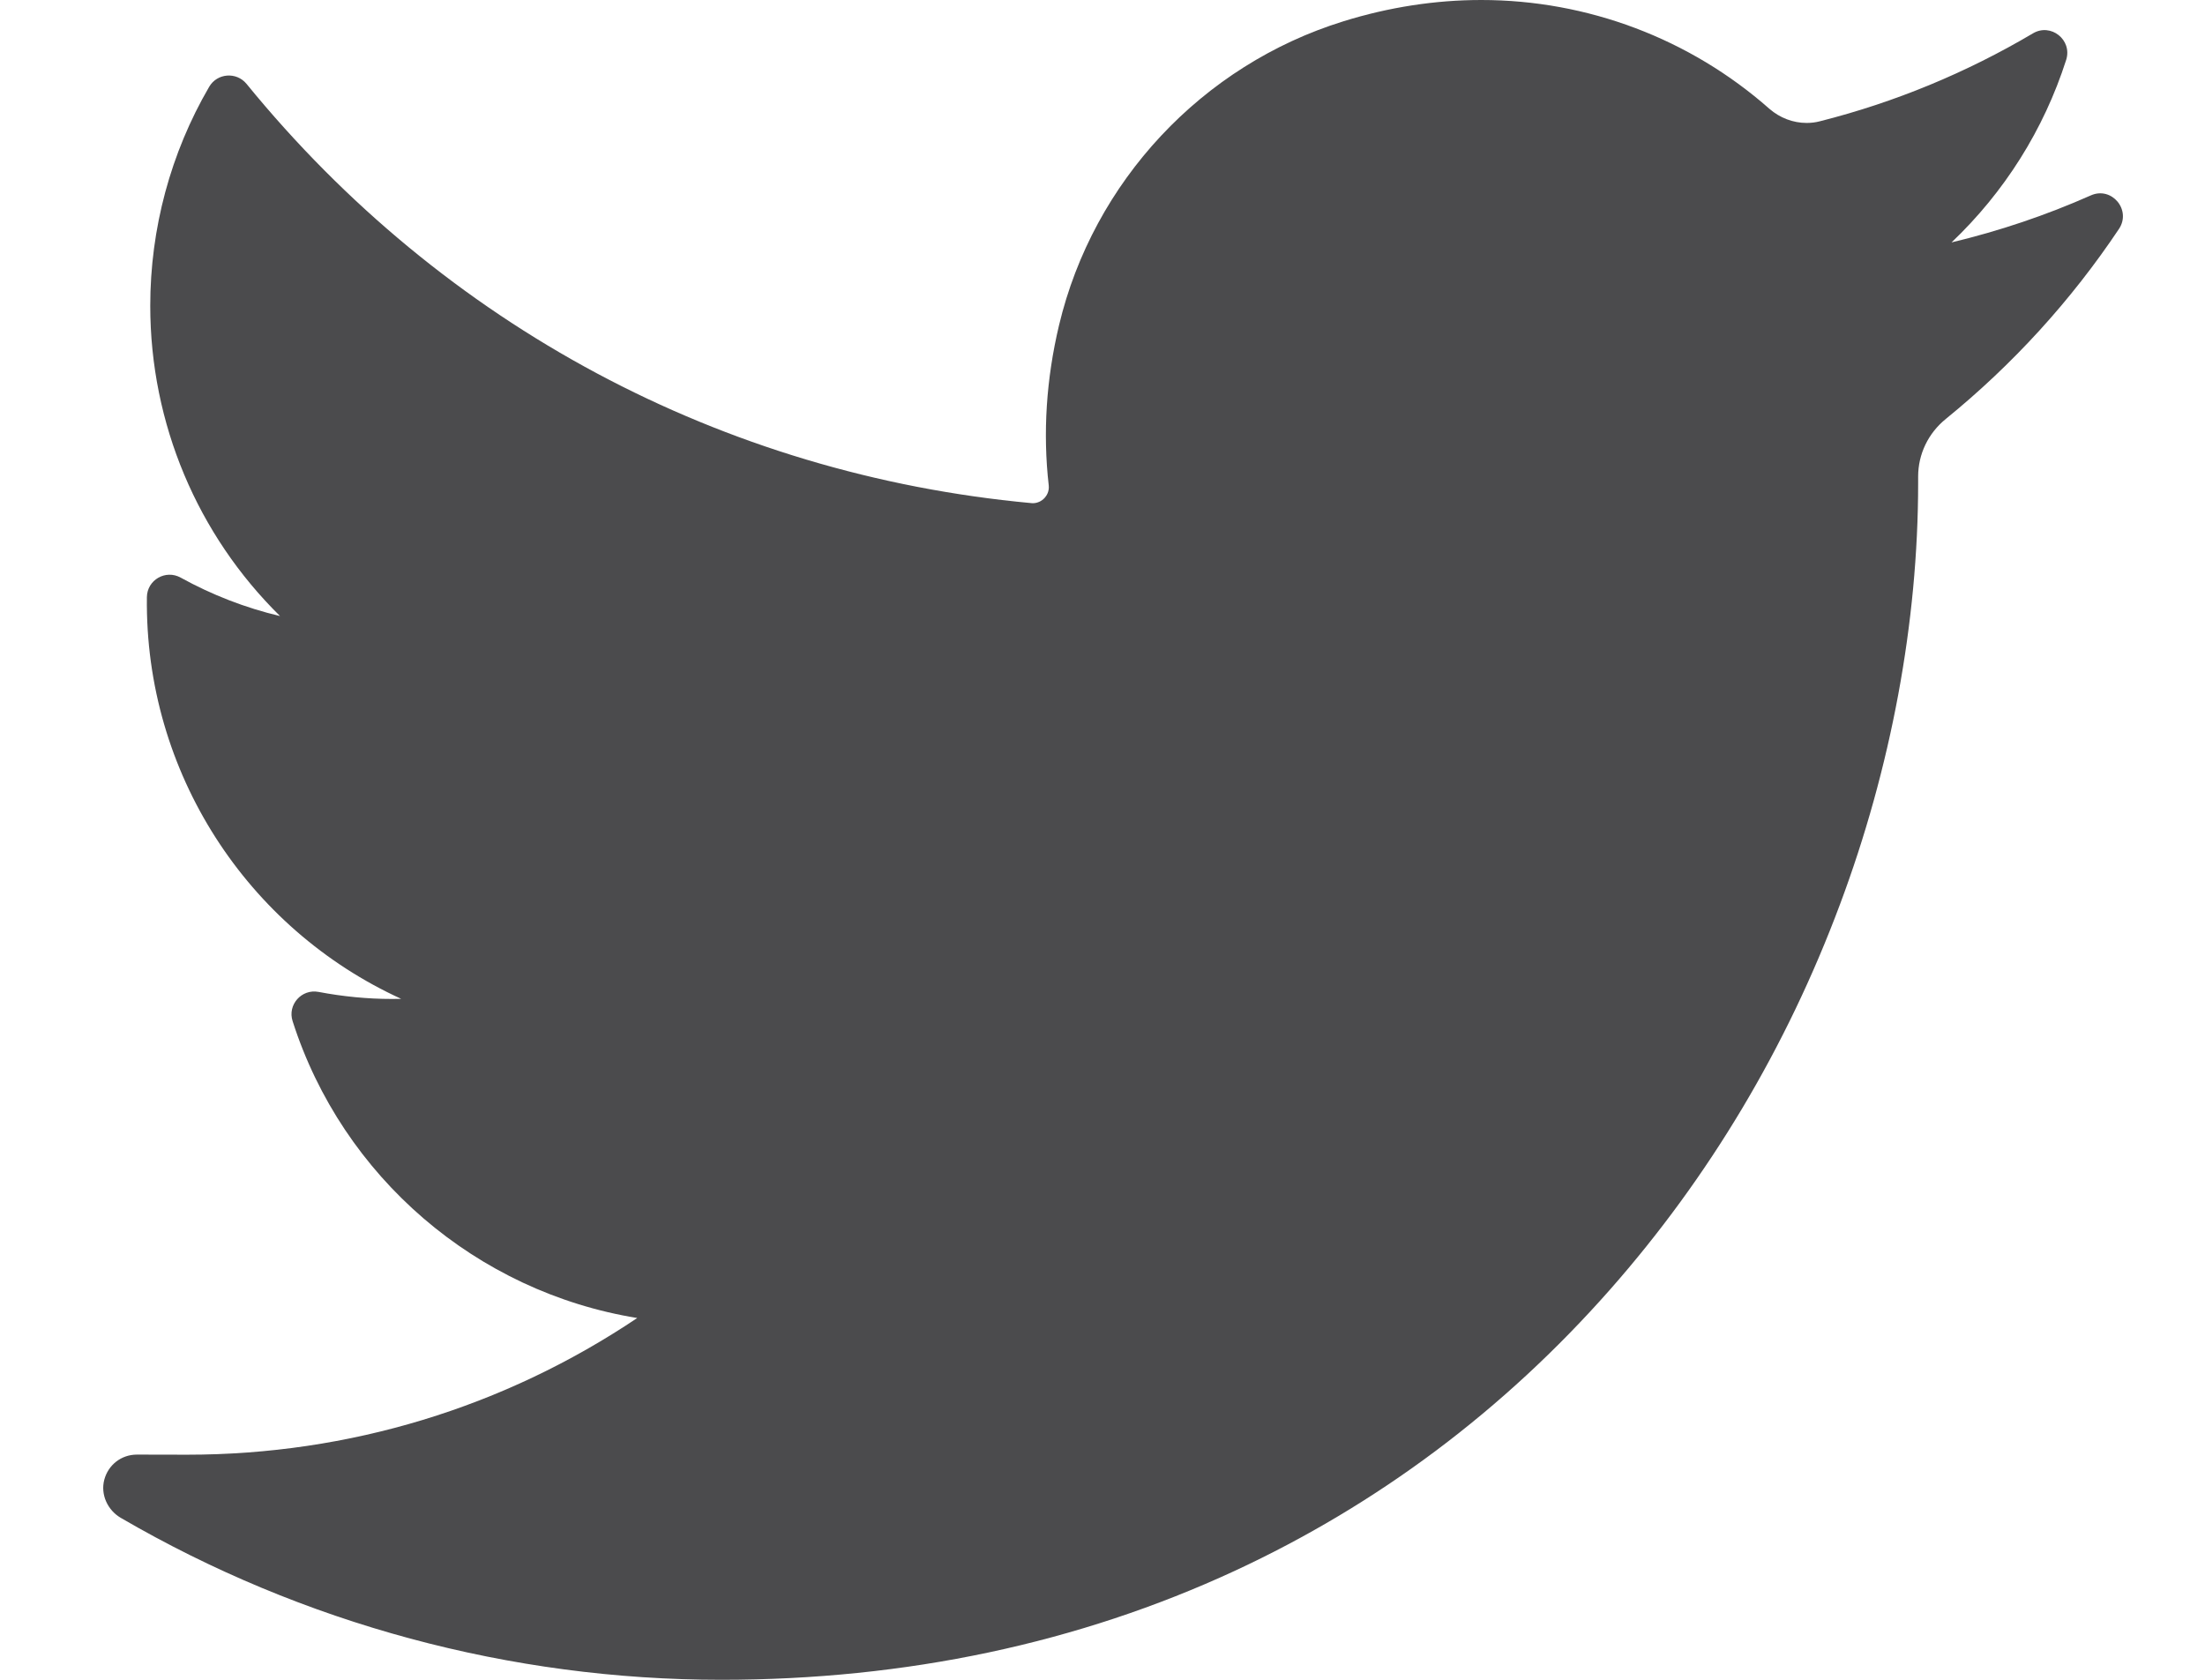 
<svg width="21" height="16" viewBox="0 0 21 16" fill="none" xmlns="http://www.w3.org/2000/svg">
<path d="M19.913 1.861C19.485 2.051 19.041 2.2 18.586 2.309C19.088 1.832 19.465 1.236 19.678 0.57V0.57C19.738 0.38 19.532 0.216 19.361 0.318V0.318C18.727 0.693 18.045 0.975 17.333 1.155C17.292 1.166 17.249 1.171 17.206 1.171C17.077 1.171 16.951 1.123 16.851 1.036C16.094 0.368 15.119 0 14.107 0C13.67 0 13.228 0.068 12.794 0.203C11.449 0.62 10.412 1.729 10.086 3.098C9.964 3.611 9.931 4.125 9.988 4.624C9.994 4.682 9.967 4.722 9.95 4.741C9.921 4.774 9.879 4.793 9.836 4.793C9.831 4.793 9.826 4.792 9.821 4.792C6.878 4.519 4.224 3.1 2.348 0.799V0.799C2.252 0.682 2.068 0.696 1.992 0.827V0.827C1.625 1.457 1.431 2.178 1.431 2.912C1.431 4.036 1.882 5.095 2.667 5.868C2.337 5.79 2.018 5.666 1.721 5.502V5.502C1.577 5.422 1.401 5.524 1.399 5.688V5.688C1.378 7.359 2.356 8.845 3.821 9.514C3.791 9.515 3.762 9.515 3.732 9.515C3.5 9.515 3.265 9.492 3.034 9.448V9.448C2.872 9.417 2.736 9.571 2.787 9.727V9.727C3.262 11.212 4.54 12.306 6.069 12.554C4.8 13.406 3.322 13.856 1.783 13.856L1.304 13.855C1.156 13.855 1.031 13.952 0.993 14.095C0.956 14.236 1.025 14.385 1.151 14.458C2.884 15.467 4.862 16 6.87 16C8.628 16 10.272 15.651 11.758 14.963C13.119 14.332 14.322 13.431 15.334 12.283C16.276 11.214 17.013 9.981 17.523 8.616C18.01 7.315 18.268 5.927 18.268 4.602V4.539C18.268 4.326 18.364 4.126 18.532 3.99C19.169 3.472 19.724 2.864 20.181 2.18V2.18C20.301 1.999 20.111 1.773 19.913 1.861V1.861Z" fill="#4B4B4D"/>
</svg>
